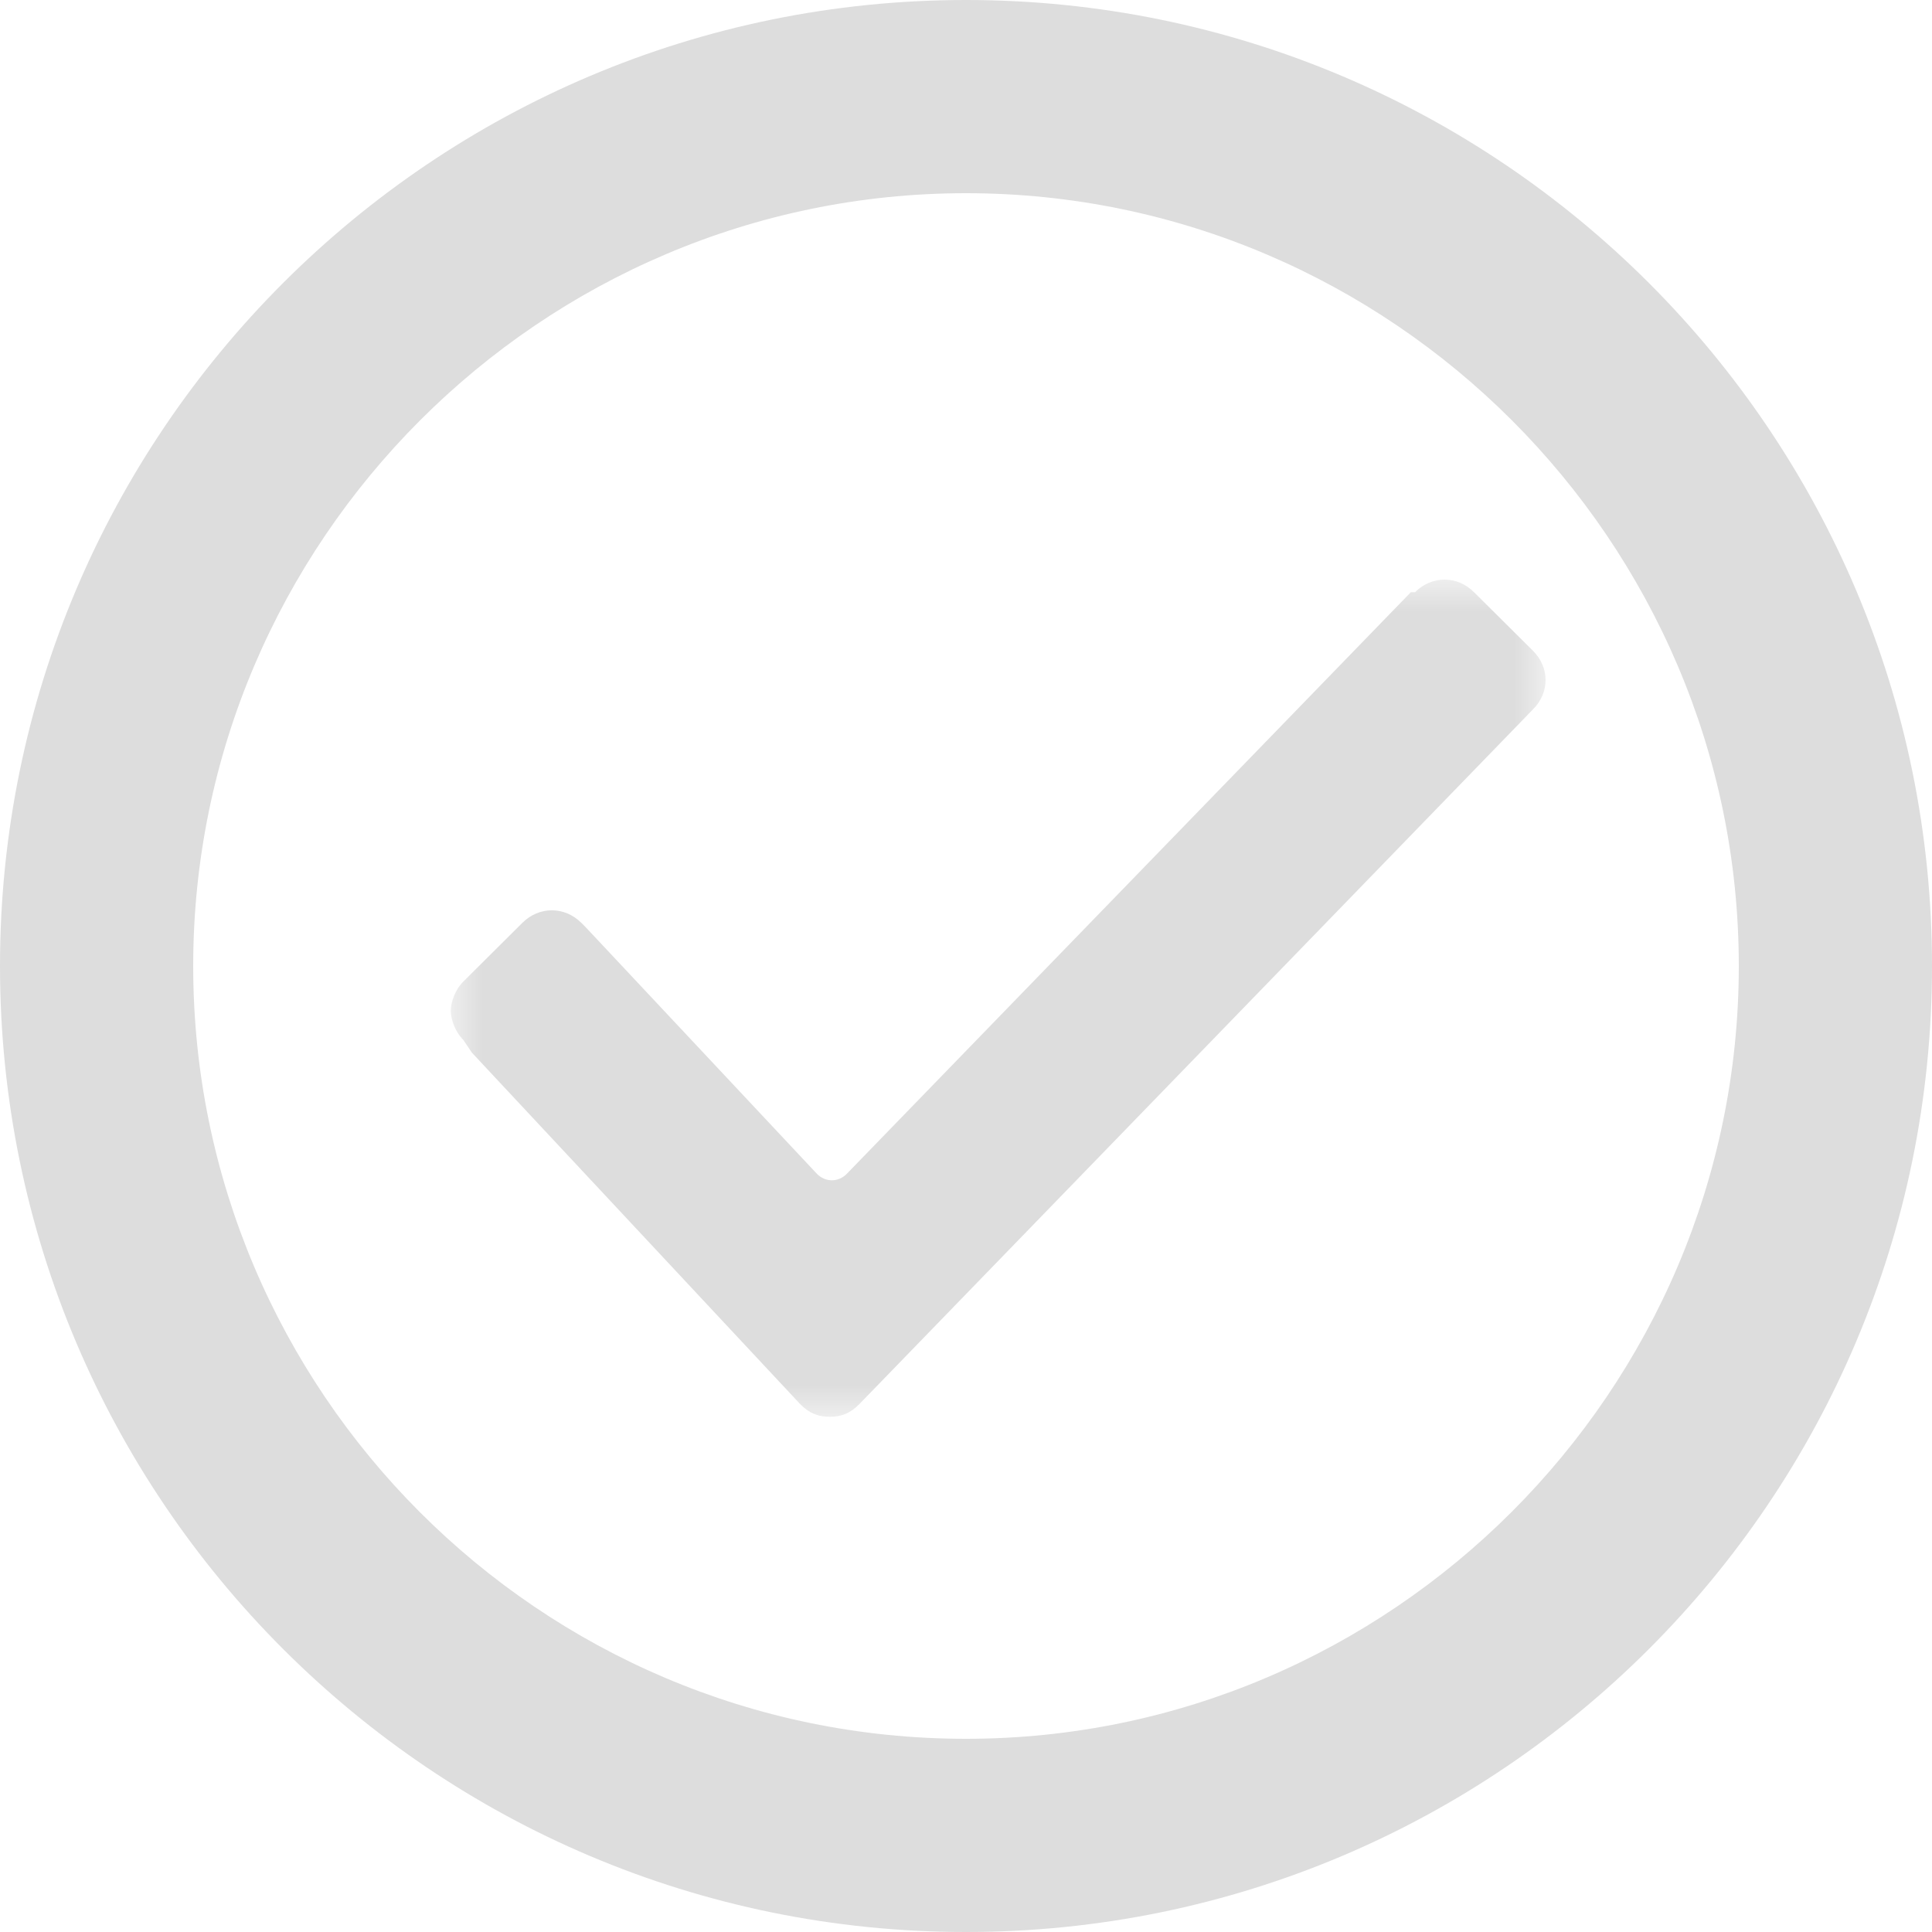 <svg preserveAspectRatio="none" width="30px" height="30px" viewBox="0 0 30 30" version="1.1" xmlns="http://www.w3.org/2000/svg" xmlns:xlink="http://www.w3.org/1999/xlink">
                       <!-- Generator: Sketch 49.3 (51167) - http://www.bohemiancoding.com/sketch -->
                       <title>Group</title>
                       <desc>Created with Sketch.</desc>
                       <defs>
                           <polygon id="s-Image_4-path-1" points="0 0 17 0 17 13 0 13" style="fill:#DDDDDD !important;"></polygon>
                       </defs>
                       <g id="s-Image_4-Page-1" stroke="none" stroke-width="1" fill="none" fill-rule="evenodd">
                           <g id="Feature-#1" transform="translate(-155, -313)">
                               <g id="s-Image_4-Group" transform="translate(155, 313)">
                                   <g id="s-Image_4-check" transform="translate(7, 9)">
                                       <mask id="s-Image_4-mask-2" fill="white">
                                           <use xlink:href="#s-Image_4-path-1" style="fill:#DDDDDD !important;"></use>
                                       </mask>
                                       <g id="s-Image_4-Clip-2"></g>
                                       <path d="M0.196,7.15 C0.065,7.02 -0,6.825 -0,6.695 C-0,6.565 0.065,6.37 0.196,6.24 L1.111,5.33 C1.373,5.07 1.765,5.07 2.027,5.33 L2.092,5.395 L5.688,9.23 C5.819,9.36 6.015,9.36 6.146,9.23 L14.908,0.195 L14.974,0.195 C15.234,-0.065 15.627,-0.065 15.888,0.195 L16.804,1.105 C17.065,1.365 17.065,1.755 16.804,2.015 L6.342,12.805 C6.211,12.935 6.081,13 5.884,13 C5.688,13 5.558,12.935 5.427,12.805 L0.327,7.345 L0.196,7.15 Z" id="s-Image_4-Fill-1" fill="#DDDDDD" mask="url(#s-Image_4-mask-2)" style="fill:#DDDDDD !important;"></path>
                                   </g>
                                   <path d="M27,15 C27,21.6 21.6,27 15,27 C8.37,27 3,21.6 3,15 C3,8.4 8.4,3 15,3 C21.6,3 27,8.4 27,15 L27,15 Z M30,15 C30,6.72 23.28,0 15,0 C6.72,0 0,6.72 0,15 C0,23.28 6.72,30 15,30 C23.28,30 30,23.28 30,15 L30,15 Z" id="s-Image_4-True-Stroked" fill="#DDDDDD" style="fill:#DDDDDD !important;"></path>
                               </g>
                           </g>
                       </g>
                   </svg>